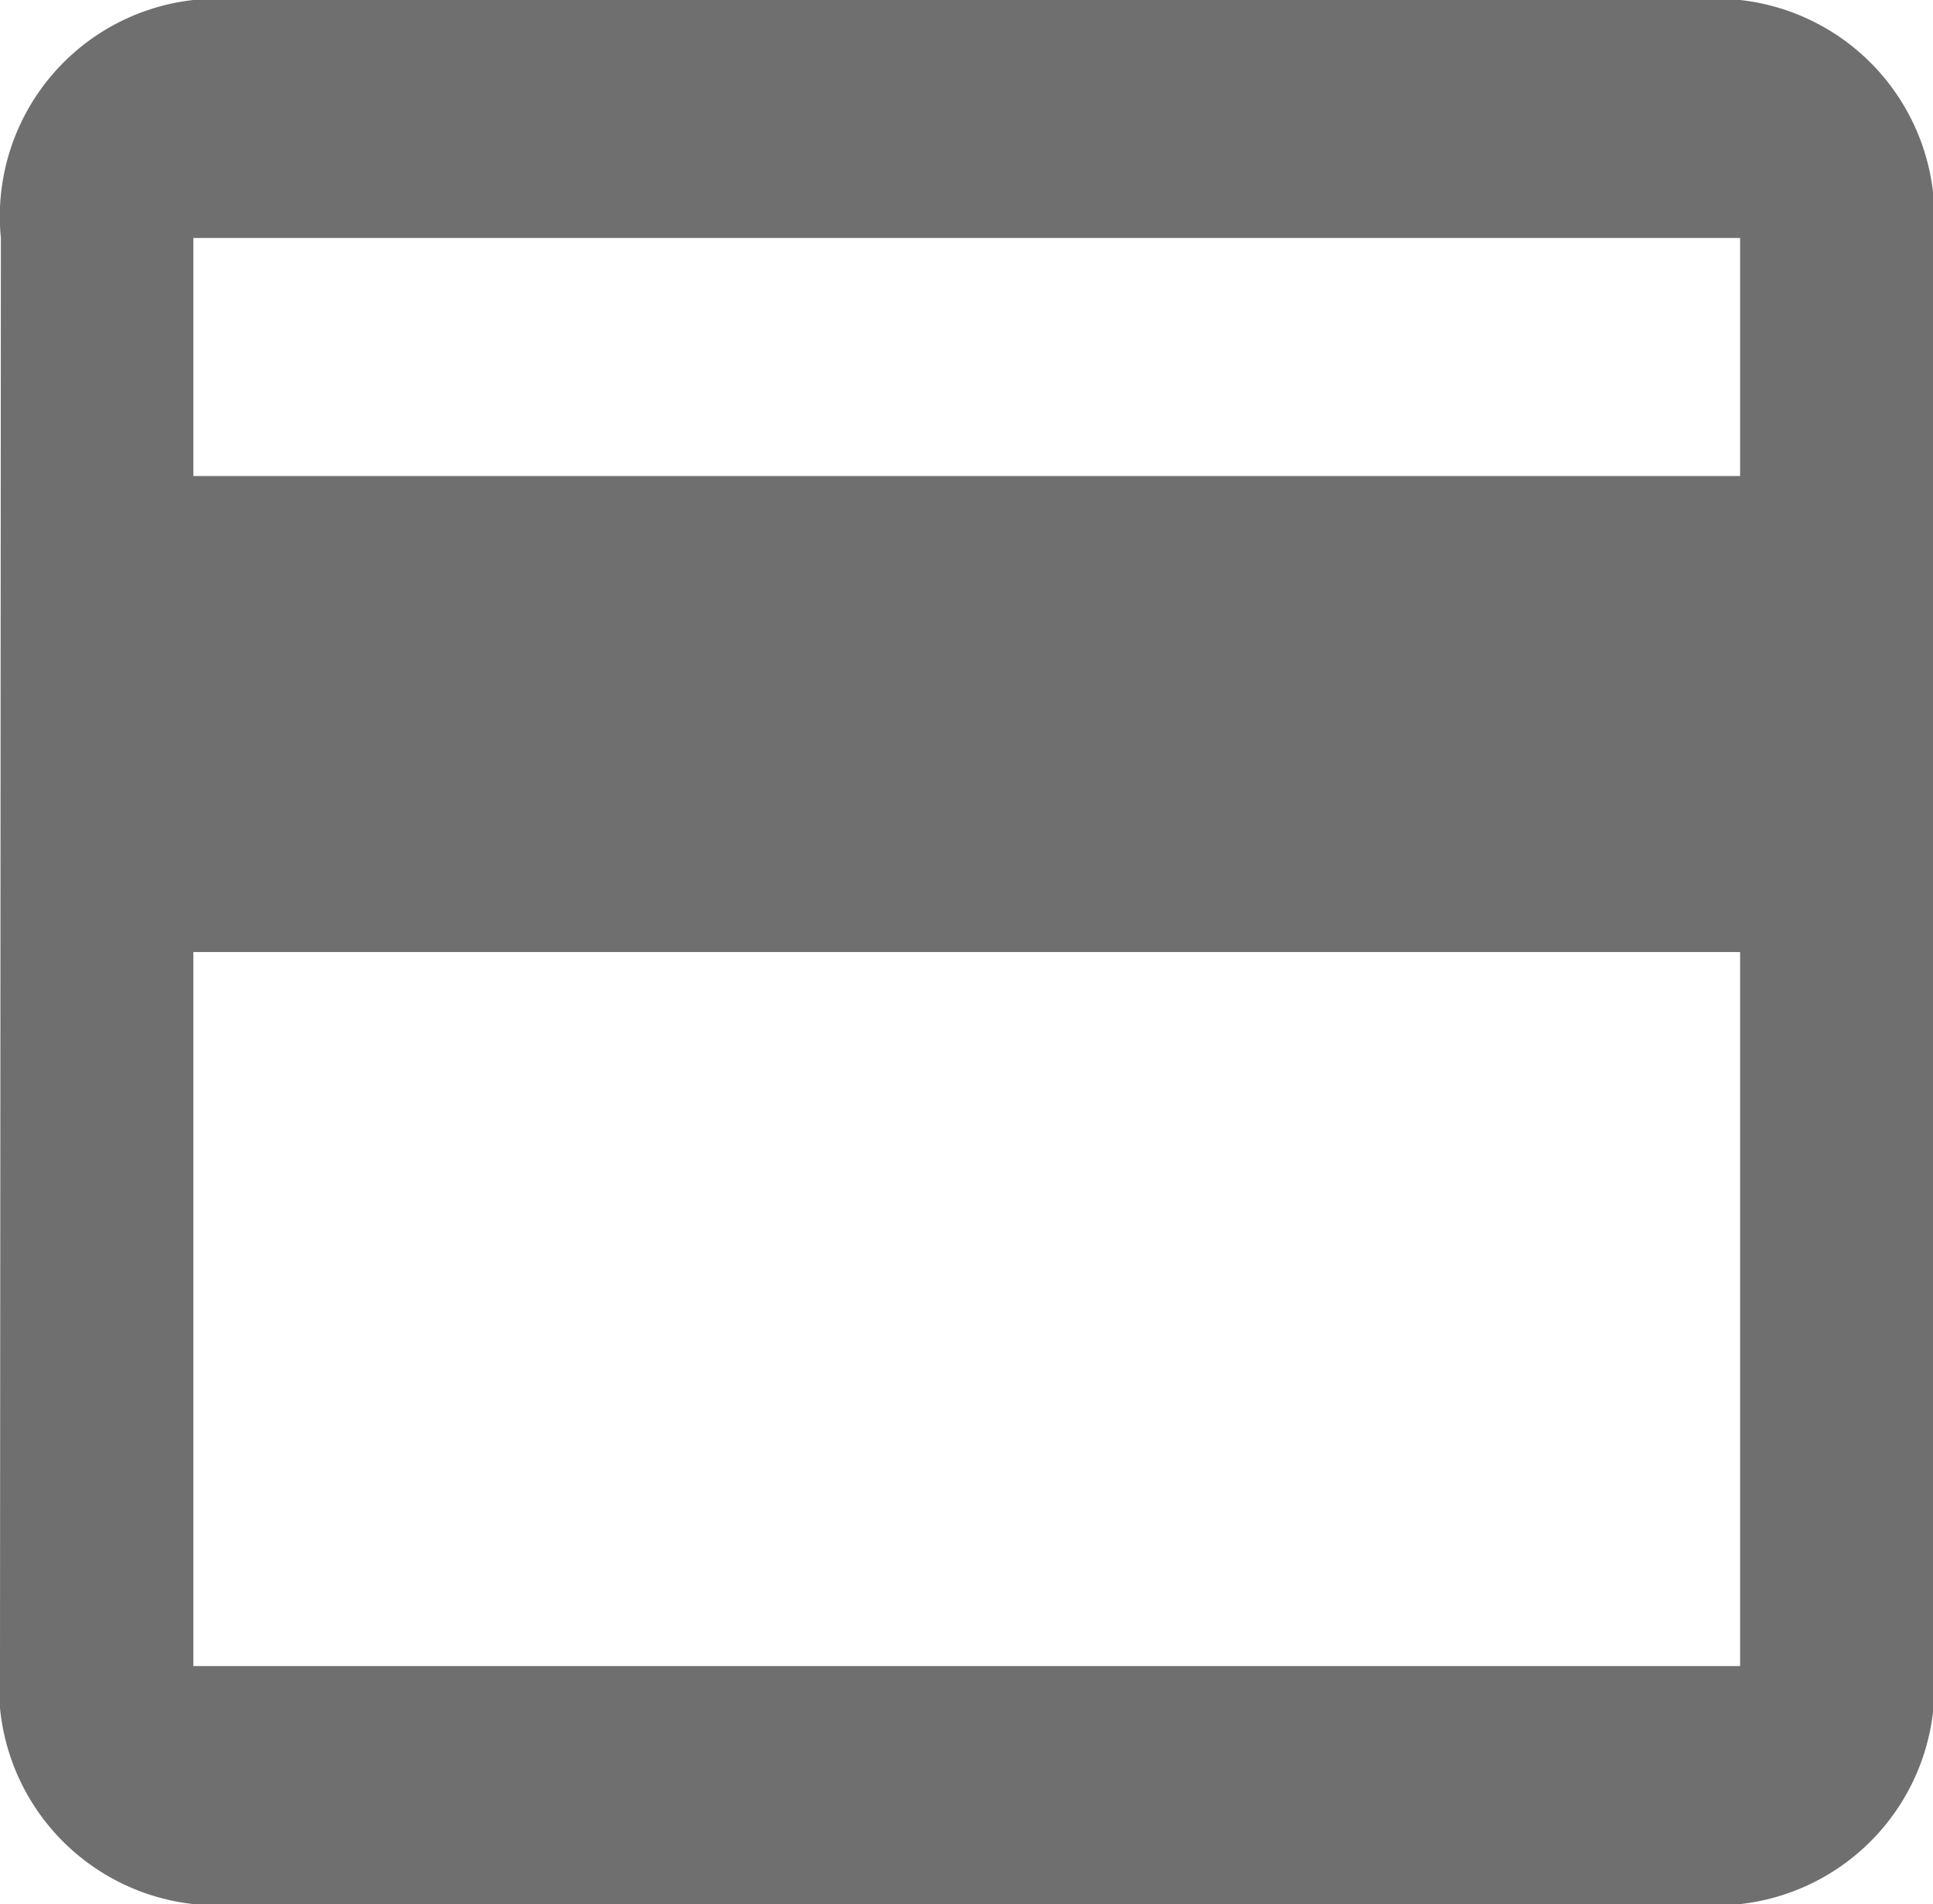 <svg xmlns="http://www.w3.org/2000/svg" width="12.997" height="12.8" viewBox="0 0 12.997 12.8">
  <path id="Icon_material-payment" data-name="Icon material-payment" d="M14.7,6H4.3A1.464,1.464,0,0,0,3.006,7.6L3,17.2a1.468,1.468,0,0,0,1.3,1.6H14.7A1.468,1.468,0,0,0,16,17.2V7.6A1.468,1.468,0,0,0,14.7,6Zm0,11.2H4.3V12.4H14.7Zm0-8H4.3V7.6H14.7Z" transform="translate(-3 -6)" fill="#555555" opacity="0.84"/>
</svg>
